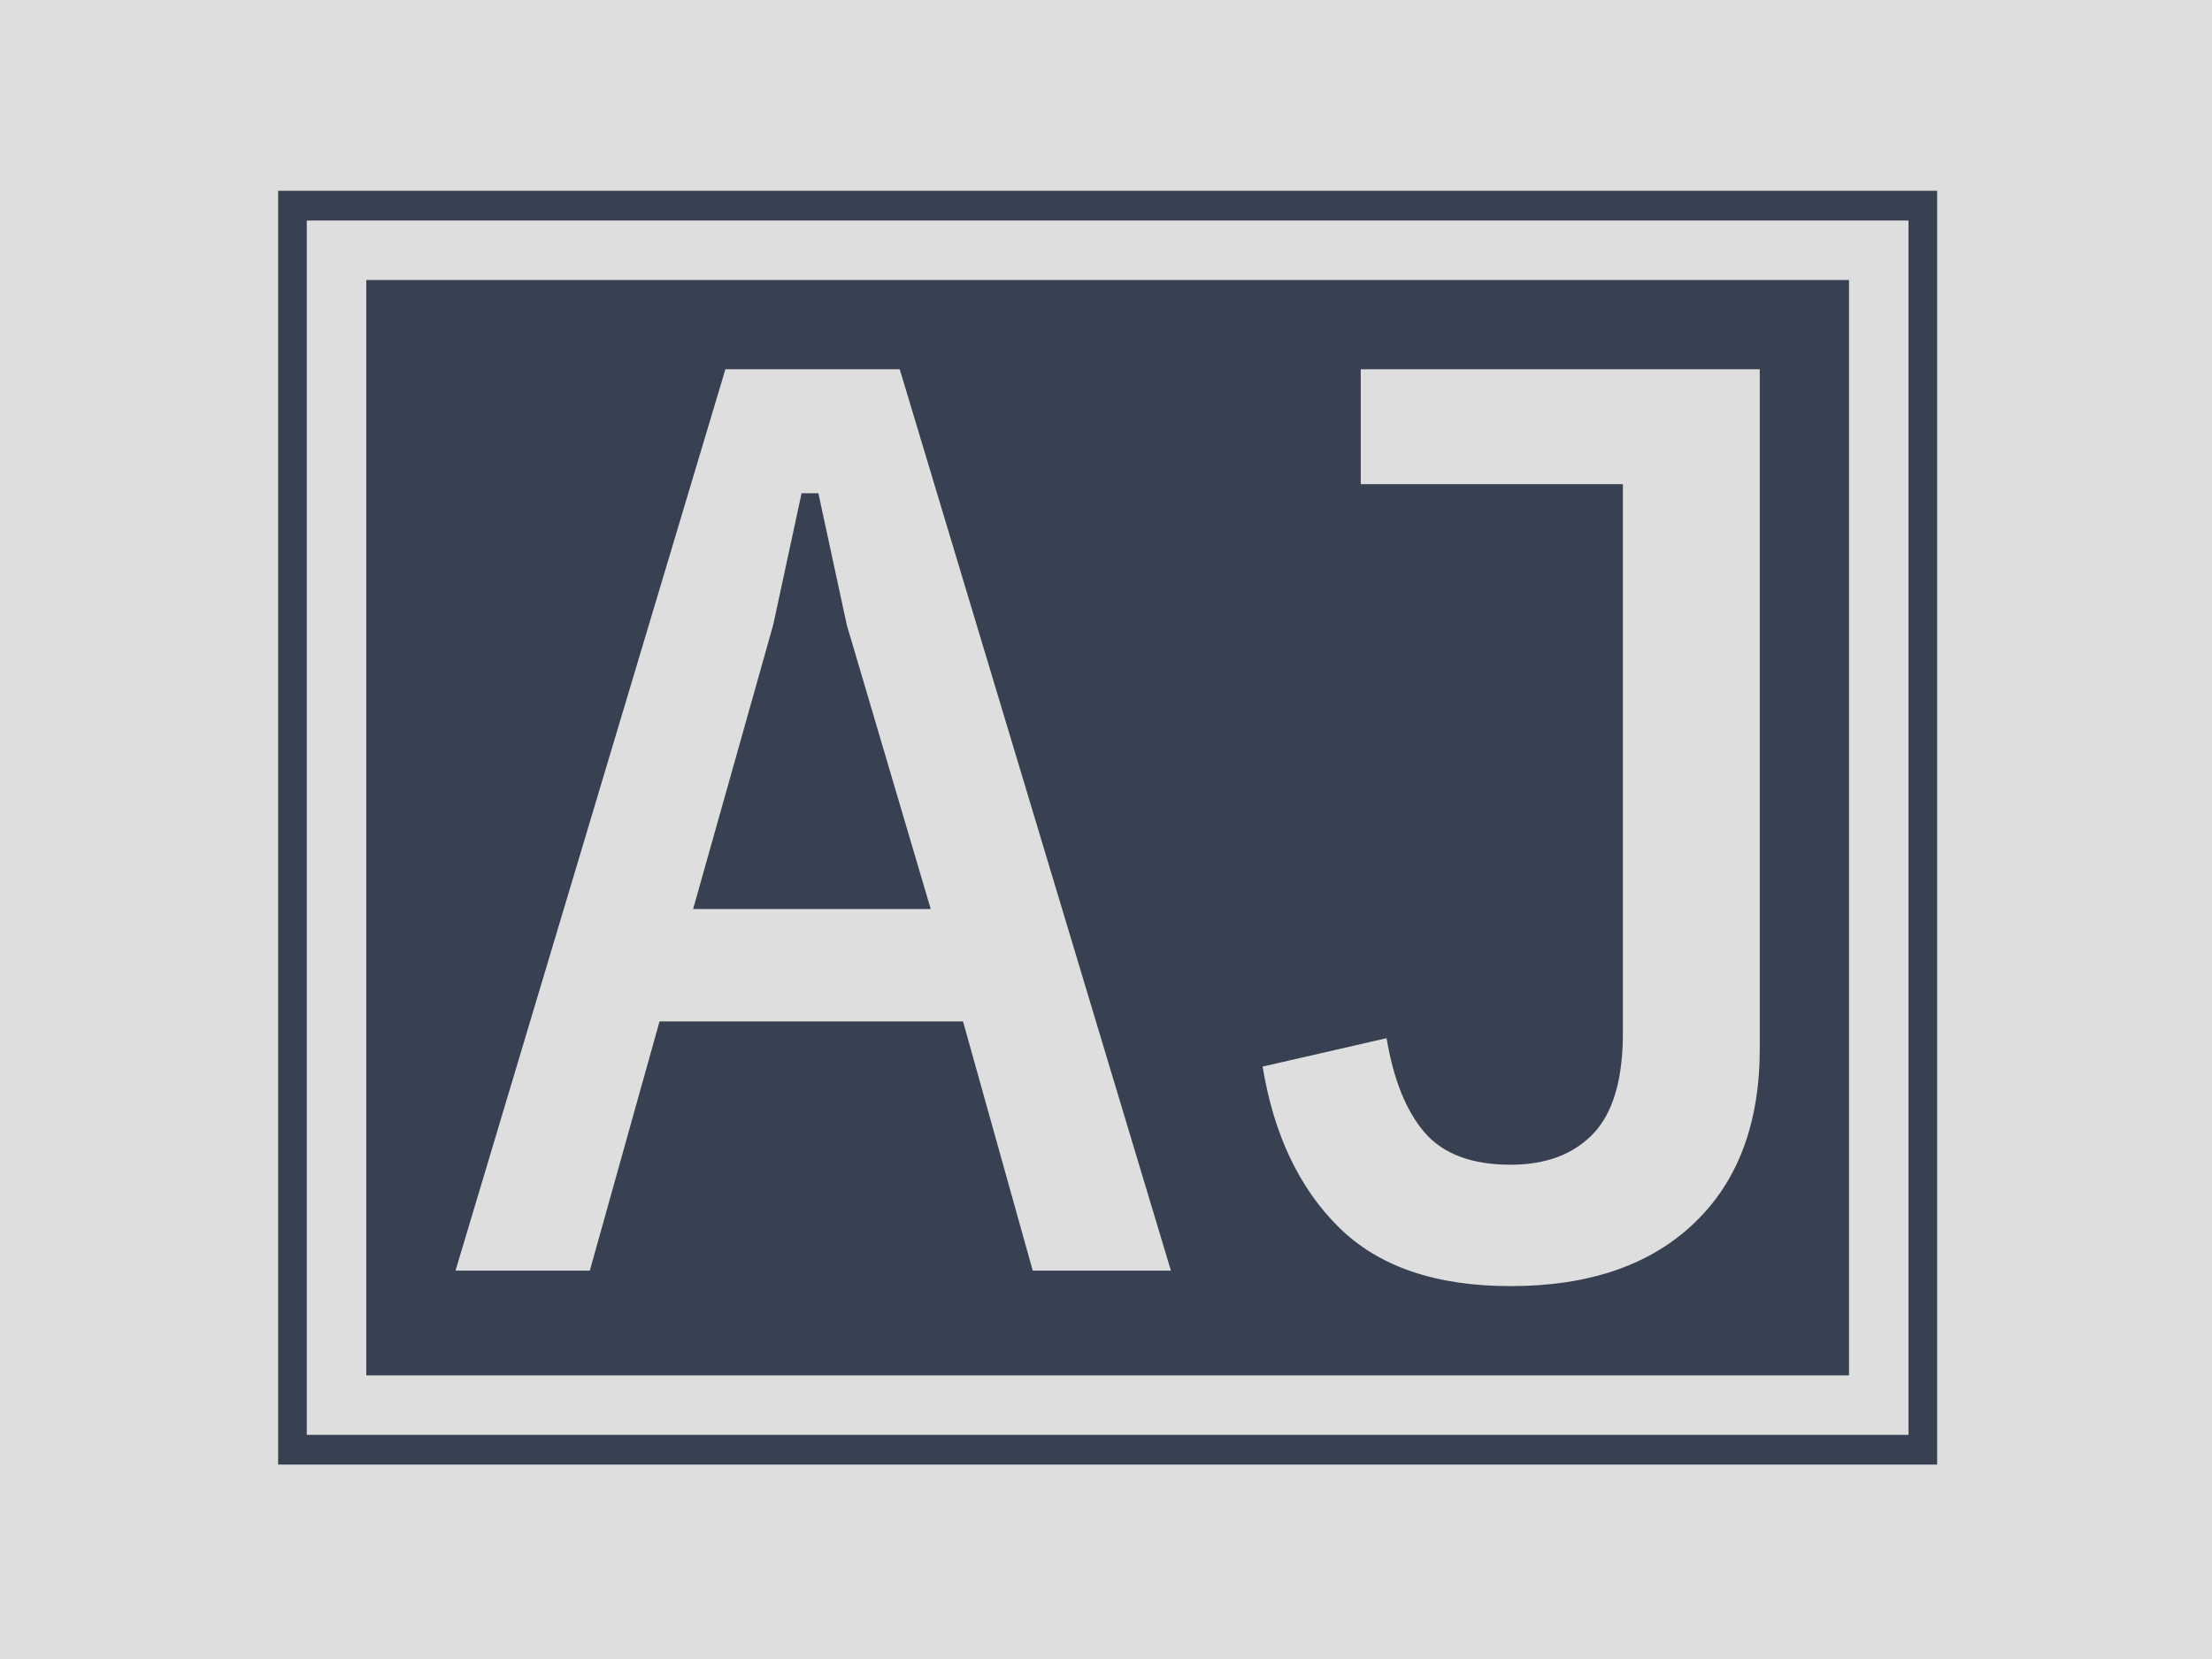 <svg xmlns="http://www.w3.org/2000/svg" version="1.1" xmlns:xlink="http://www.w3.org/1999/xlink" xmlns:svgjs="http://svgjs.dev/svgjs" width="2000" height="1500" viewBox="0 0 2000 1500"><rect width="2000" height="1500" fill="#dedede"></rect><g transform="matrix(0.75,0,0,0.75,251.484,170.866)"><svg viewBox="0 0 183 141" data-background-color="#dedede" preserveAspectRatio="xMidYMid meet" height="1540" width="2000" xmlns="http://www.w3.org/2000/svg" xmlns:xlink="http://www.w3.org/1999/xlink"><g id="tight-bounds" transform="matrix(1,0,0,1,-0.181,0.199)"><svg viewBox="0 0 183.362 140.601" height="140.601" width="183.362"><g><svg viewBox="0 0 183.362 140.601" height="140.601" width="183.362"><g><svg viewBox="0 0 183.362 140.601" height="140.601" width="183.362"><g><path d="M0 140.601v-140.601h183.362v140.601z" fill="#374151" stroke="transparent" stroke-width="0" rx="0%" data-fill-palette-color="tertiary"></path><path d="M3.283 137.317v-134.034h176.795v134.034z" fill="#dedede" stroke="transparent" stroke-width="0" rx="0%" data-fill-palette-color="quaternary"></path><path d="M9.85 130.751v-120.901h163.662v120.901z" fill="#374151" stroke="transparent" stroke-width="0" data-fill-palette-color="tertiary"></path></g><g transform="matrix(1,0,0,1,19.7,19.7)" id="textblocktransform"><svg viewBox="0 0 143.962 101.201" height="101.201" width="143.962" id="textblock"><g><svg viewBox="0 0 143.962 101.201" height="101.201" width="143.962"><g transform="matrix(1,0,0,1,0,0)"><svg width="143.962" viewBox="1.05 -34.9 50.5 35.5" height="101.201" data-palette-color="#dedede"><path d="M28.75 0L23.4 0 20.7-9.65 8.95-9.65 6.25 0 1.05 0 11.5-34.9 18.25-34.9 28.75 0ZM19.45-14L16.2-25 15.1-30.1 14.45-30.1 13.35-25 10.25-14 19.45-14ZM36.1-34.9L51.55-34.9 51.55-8.6Q51.55-4.25 49-1.83 46.45 0.6 41.9 0.6L41.9 0.6Q37.55 0.6 35.25-1.68 32.95-3.95 32.3-7.9L32.3-7.9 37.1-9Q37.5-6.6 38.57-5.35 39.65-4.1 41.9-4.1L41.9-4.1Q43.95-4.1 45.1-5.3 46.25-6.5 46.25-9.2L46.25-9.2 46.25-30.45 36.1-30.45 36.1-34.9Z" opacity="1" transform="matrix(1,0,0,1,0,0)" fill="#dedede" class="wordmark-text-0" data-fill-palette-color="quaternary" id="text-0"></path></svg></g></svg></g></svg></g></svg></g><g></g></svg></g><defs></defs></svg><rect width="183.362" height="140.601" fill="none" stroke="none" visibility="hidden"></rect></g></svg></g></svg>